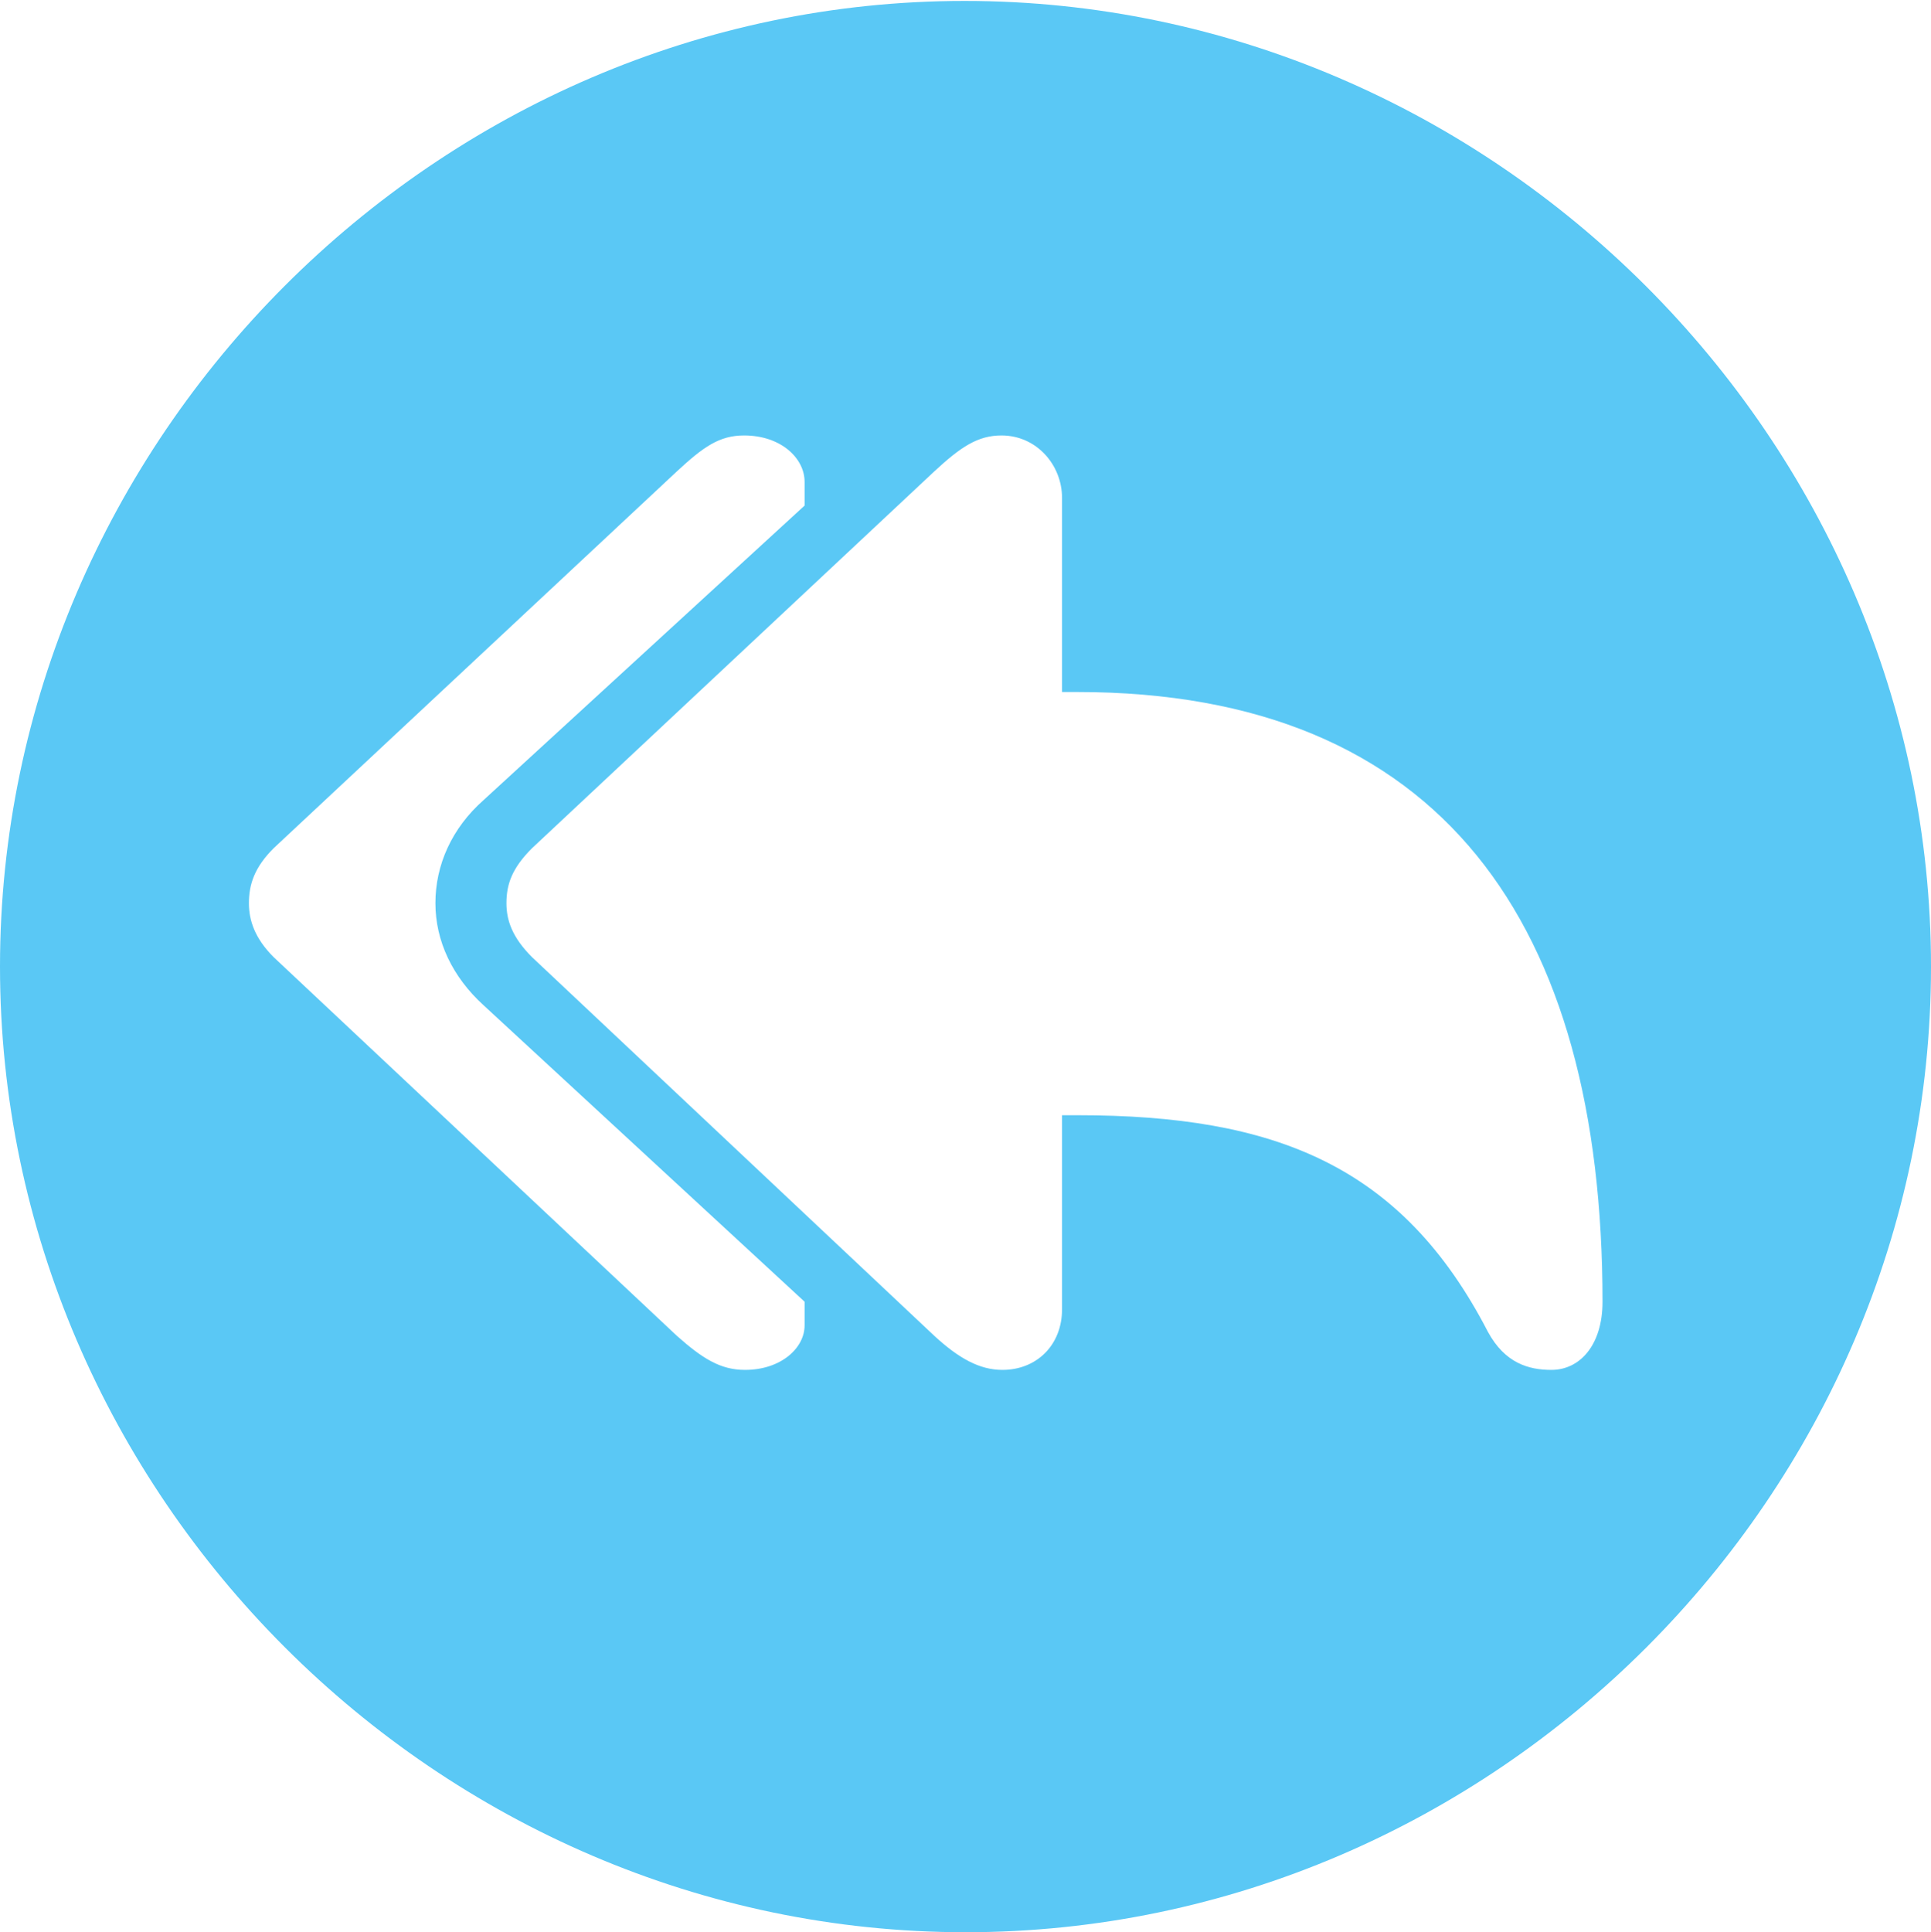 <?xml version="1.0" encoding="UTF-8"?>
<!--Generator: Apple Native CoreSVG 175.5-->
<!DOCTYPE svg
PUBLIC "-//W3C//DTD SVG 1.1//EN"
       "http://www.w3.org/Graphics/SVG/1.1/DTD/svg11.dtd">
<svg version="1.1" xmlns="http://www.w3.org/2000/svg" xmlns:xlink="http://www.w3.org/1999/xlink" width="24.902" height="24.915">
 <g>
  <rect height="24.915" opacity="0" width="24.902" x="0" y="0"/>
  <path d="M12.451 24.915C19.263 24.915 24.902 19.275 24.902 12.463C24.902 5.664 19.25 0.012 12.439 0.012C5.64 0.012 0 5.664 0 12.463C0 19.275 5.652 24.915 12.451 24.915ZM9.607 17.664C9.29 17.664 9.058 17.517 8.728 17.224L3.528 12.341C3.284 12.097 3.21 11.865 3.21 11.646C3.21 11.401 3.284 11.182 3.528 10.938L8.728 6.079C9.07 5.762 9.277 5.615 9.595 5.615C10.071 5.615 10.376 5.908 10.376 6.213L10.376 6.519L6.238 10.315C5.823 10.681 5.615 11.157 5.615 11.646C5.615 12.134 5.835 12.598 6.238 12.964L10.376 16.785L10.376 17.09C10.376 17.383 10.071 17.664 9.607 17.664ZM12.927 17.664C12.634 17.664 12.366 17.517 12.048 17.224L6.86 12.341C6.604 12.085 6.531 11.865 6.531 11.646C6.531 11.401 6.604 11.194 6.86 10.938L12.048 6.079C12.39 5.762 12.61 5.615 12.915 5.615C13.367 5.615 13.696 5.994 13.696 6.421L13.696 8.923L13.892 8.923C18.591 8.923 20.666 11.914 20.666 16.785C20.666 17.346 20.373 17.664 20.007 17.664C19.714 17.664 19.409 17.578 19.189 17.175C18.079 15.027 16.443 14.38 13.892 14.38L13.696 14.38L13.696 16.882C13.696 17.346 13.367 17.664 12.927 17.664Z" fill="#5ac8f5"/>
 </g>
</svg>
